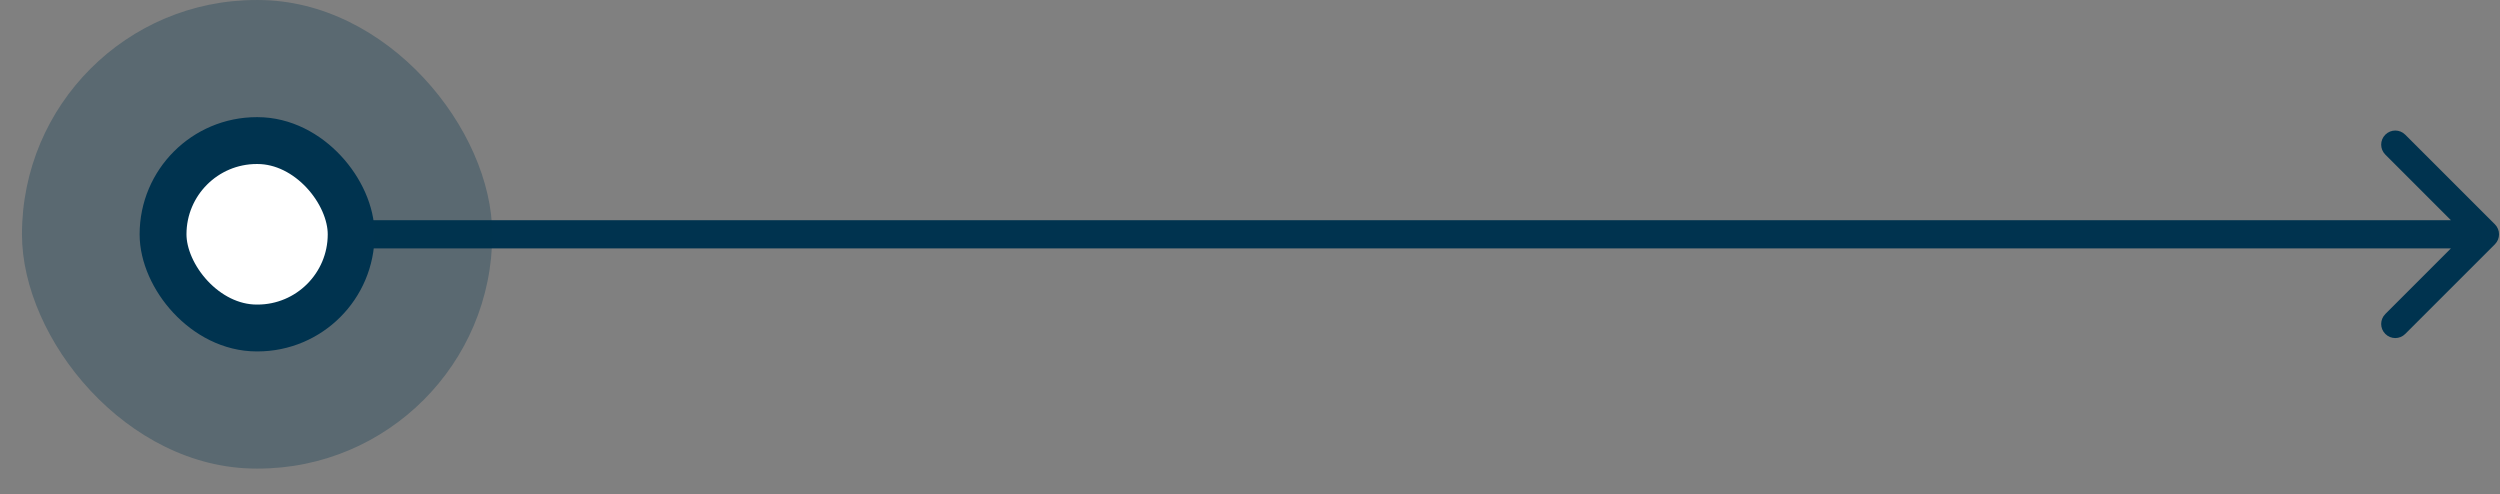 <svg width="86" height="17" viewBox="0 0 86 17" fill="none" xmlns="http://www.w3.org/2000/svg">
<rect x="0" y="0" width="86" height="17" fill="#808080" stroke="none"/>
<path d="M85.825 8.403C86.014 8.214 86.014 7.907 85.825 7.717L82.74 4.633C82.551 4.443 82.244 4.443 82.055 4.633C81.865 4.822 81.865 5.129 82.055 5.318L84.796 8.06L82.055 10.802C81.865 10.991 81.865 11.298 82.055 11.487C82.244 11.677 82.551 11.677 82.74 11.487L85.825 8.403ZM11.106 8.545H85.482V7.575H11.106V8.545Z" fill="#00334F"/>
<rect opacity="0.3" x="0.756" y="0.001" width="16.177" height="16.118" rx="8.059" fill="#00334F"/>
<rect x="5.609" y="4.836" width="6.471" height="6.447" rx="3.224" fill="white" stroke="#00334F" stroke-width="1.612"/>
</svg>
